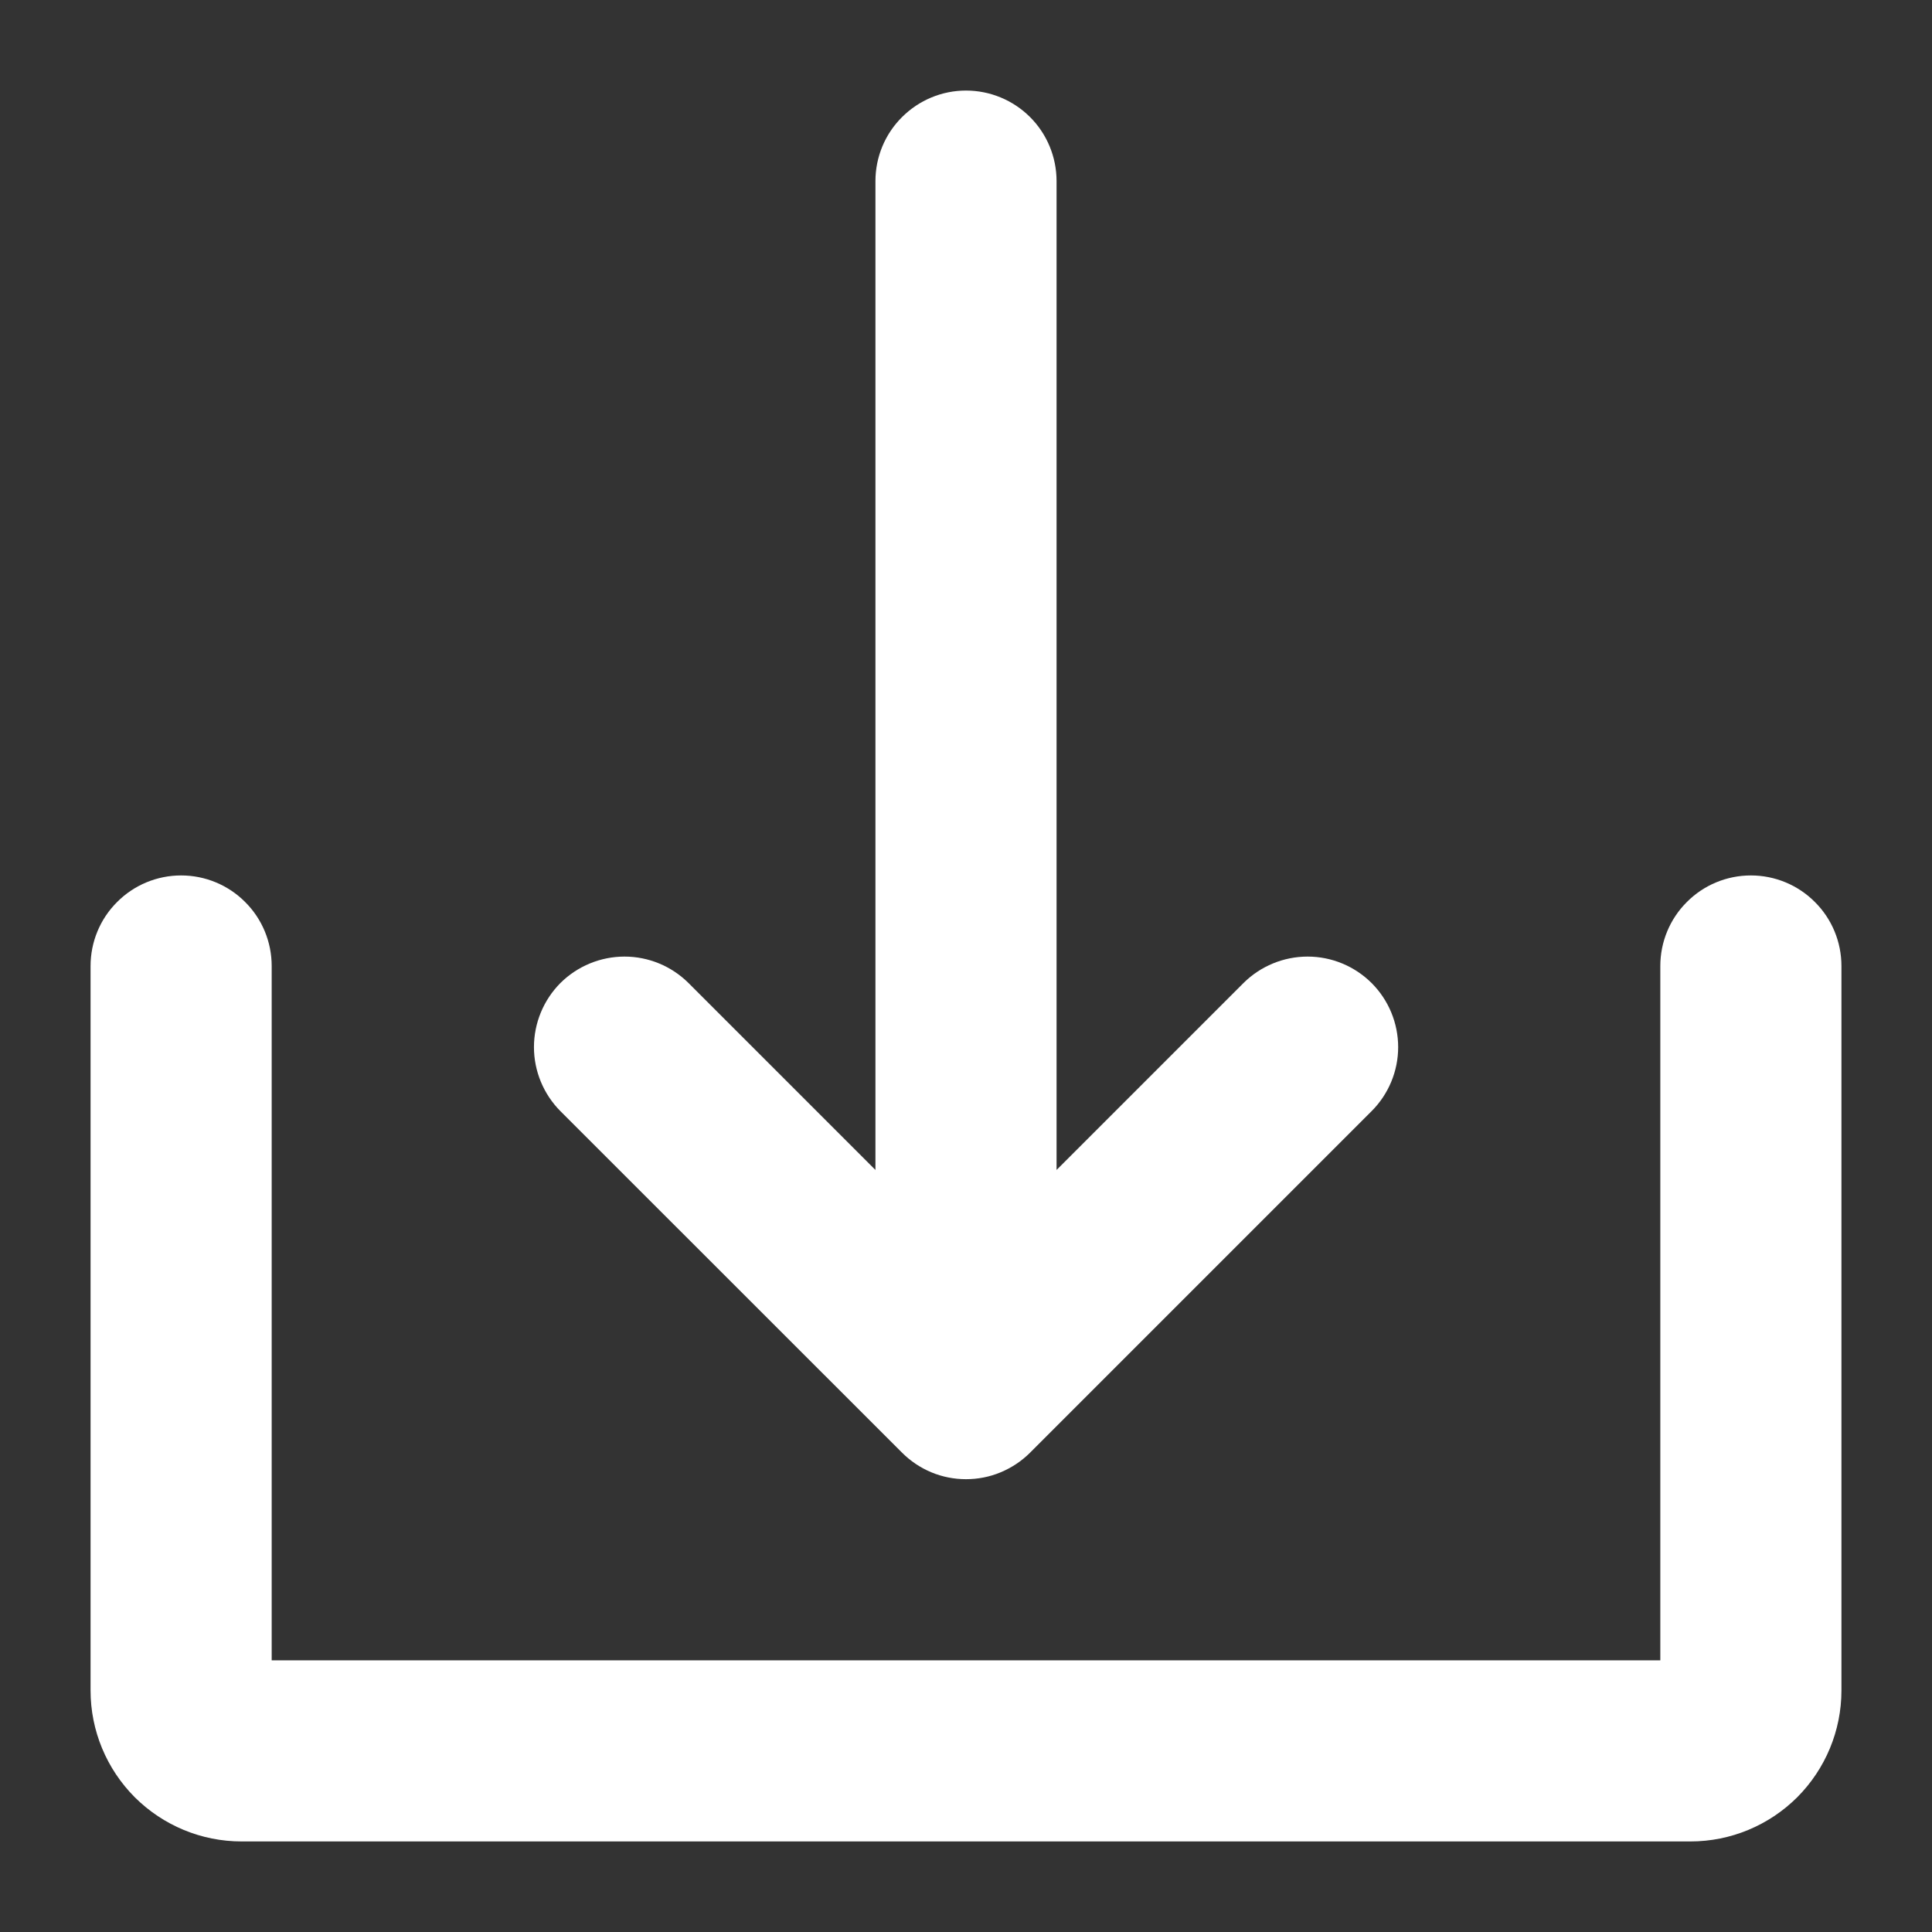 <svg width="16" height="16" viewBox="0 0 16 16" fill="none" xmlns="http://www.w3.org/2000/svg">
<rect x="0" y="0" width="16" height="16" fill="#333333" stroke="none"/>
<path d="M7.47 12.03C7.54 12.1 7.622 12.155 7.713 12.193C7.804 12.231 7.902 12.25 8 12.25C8.099 12.25 8.196 12.231 8.287 12.193C8.378 12.155 8.461 12.1 8.531 12.03L11.359 9.202C11.5 9.061 11.579 8.87 11.579 8.672C11.579 8.473 11.5 8.282 11.359 8.141C11.218 8.001 11.028 7.922 10.829 7.922C10.63 7.922 10.439 8.001 10.298 8.141L8.75 9.689V1.5C8.75 1.301 8.671 1.11 8.531 0.97C8.39 0.829 8.199 0.75 8 0.75C7.801 0.75 7.611 0.829 7.47 0.97C7.329 1.11 7.25 1.301 7.25 1.5V9.689L5.702 8.141C5.561 8.001 5.371 7.922 5.172 7.922C4.973 7.922 4.782 8.001 4.641 8.141C4.501 8.282 4.422 8.473 4.422 8.672C4.422 8.87 4.501 9.061 4.641 9.202L7.47 12.03Z" fill="white"/>
<path d="M14.5 7.25C14.301 7.25 14.11 7.329 13.97 7.47C13.829 7.61 13.75 7.801 13.75 8V13.75H2.25V8C2.25 7.801 2.171 7.61 2.03 7.47C1.89 7.329 1.699 7.25 1.5 7.25C1.301 7.25 1.11 7.329 0.97 7.47C0.829 7.61 0.75 7.801 0.75 8V14C0.75 14.332 0.882 14.649 1.116 14.884C1.351 15.118 1.668 15.25 2 15.25H14C14.332 15.25 14.649 15.118 14.884 14.884C15.118 14.649 15.25 14.332 15.25 14V8C15.25 7.801 15.171 7.61 15.03 7.47C14.89 7.329 14.699 7.25 14.5 7.25Z" fill="white"/>
</svg>
